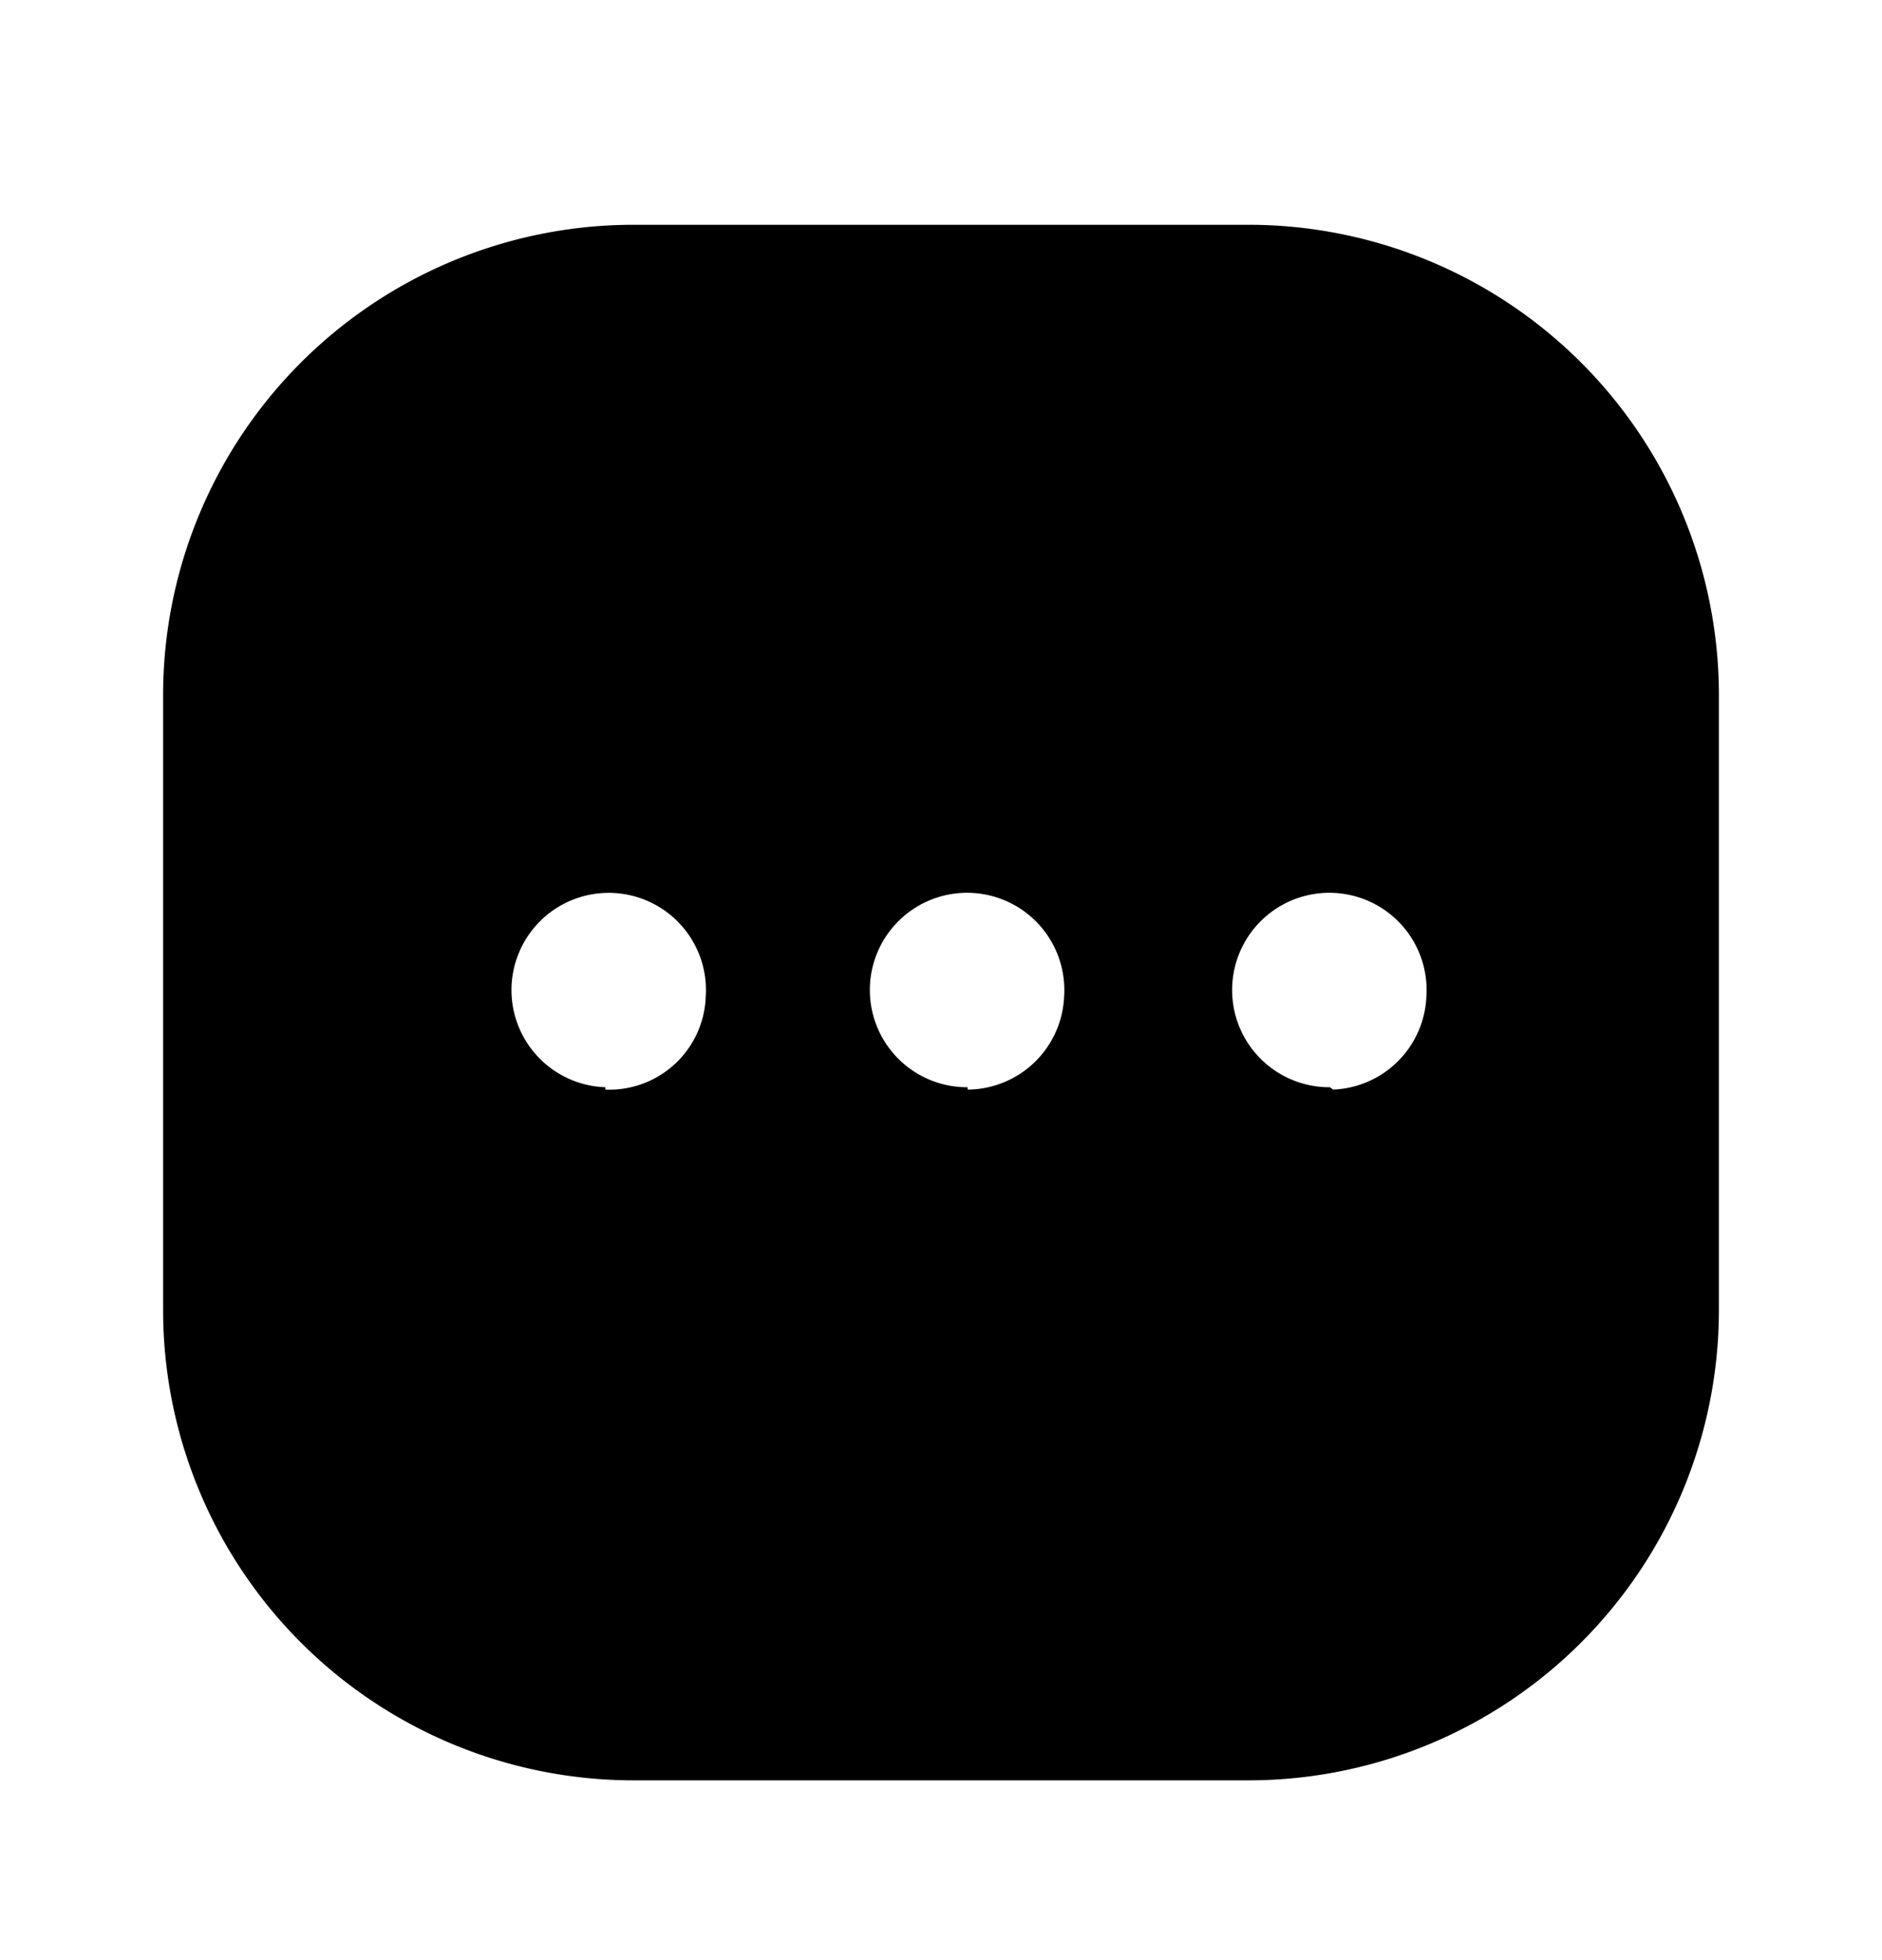 <svg xmlns="http://www.w3.org/2000/svg" width="24" height="25" fill="currentColor" viewBox="0 0 24 25">
  <path d="M15.92 2.867H8.08a6 6 0 0 0-6 6v7.84a6 6 0 0 0 6 6h7.84a6 6 0 0 0 6-6v-7.85a6 6 0 0 0-6-5.99Zm-8.2 11A1.24 1.24 0 1 1 9 12.707a1.23 1.23 0 0 1-1.28 1.19v-.03Zm4.62 0a1.24 1.24 0 1 1 1.23-1.16 1.24 1.24 0 0 1-1.23 1.19v-.03Zm4.62 0a1.24 1.24 0 1 1 1.23-1.16 1.24 1.24 0 0 1-1.19 1.19l-.04-.03Z"/>
</svg>
